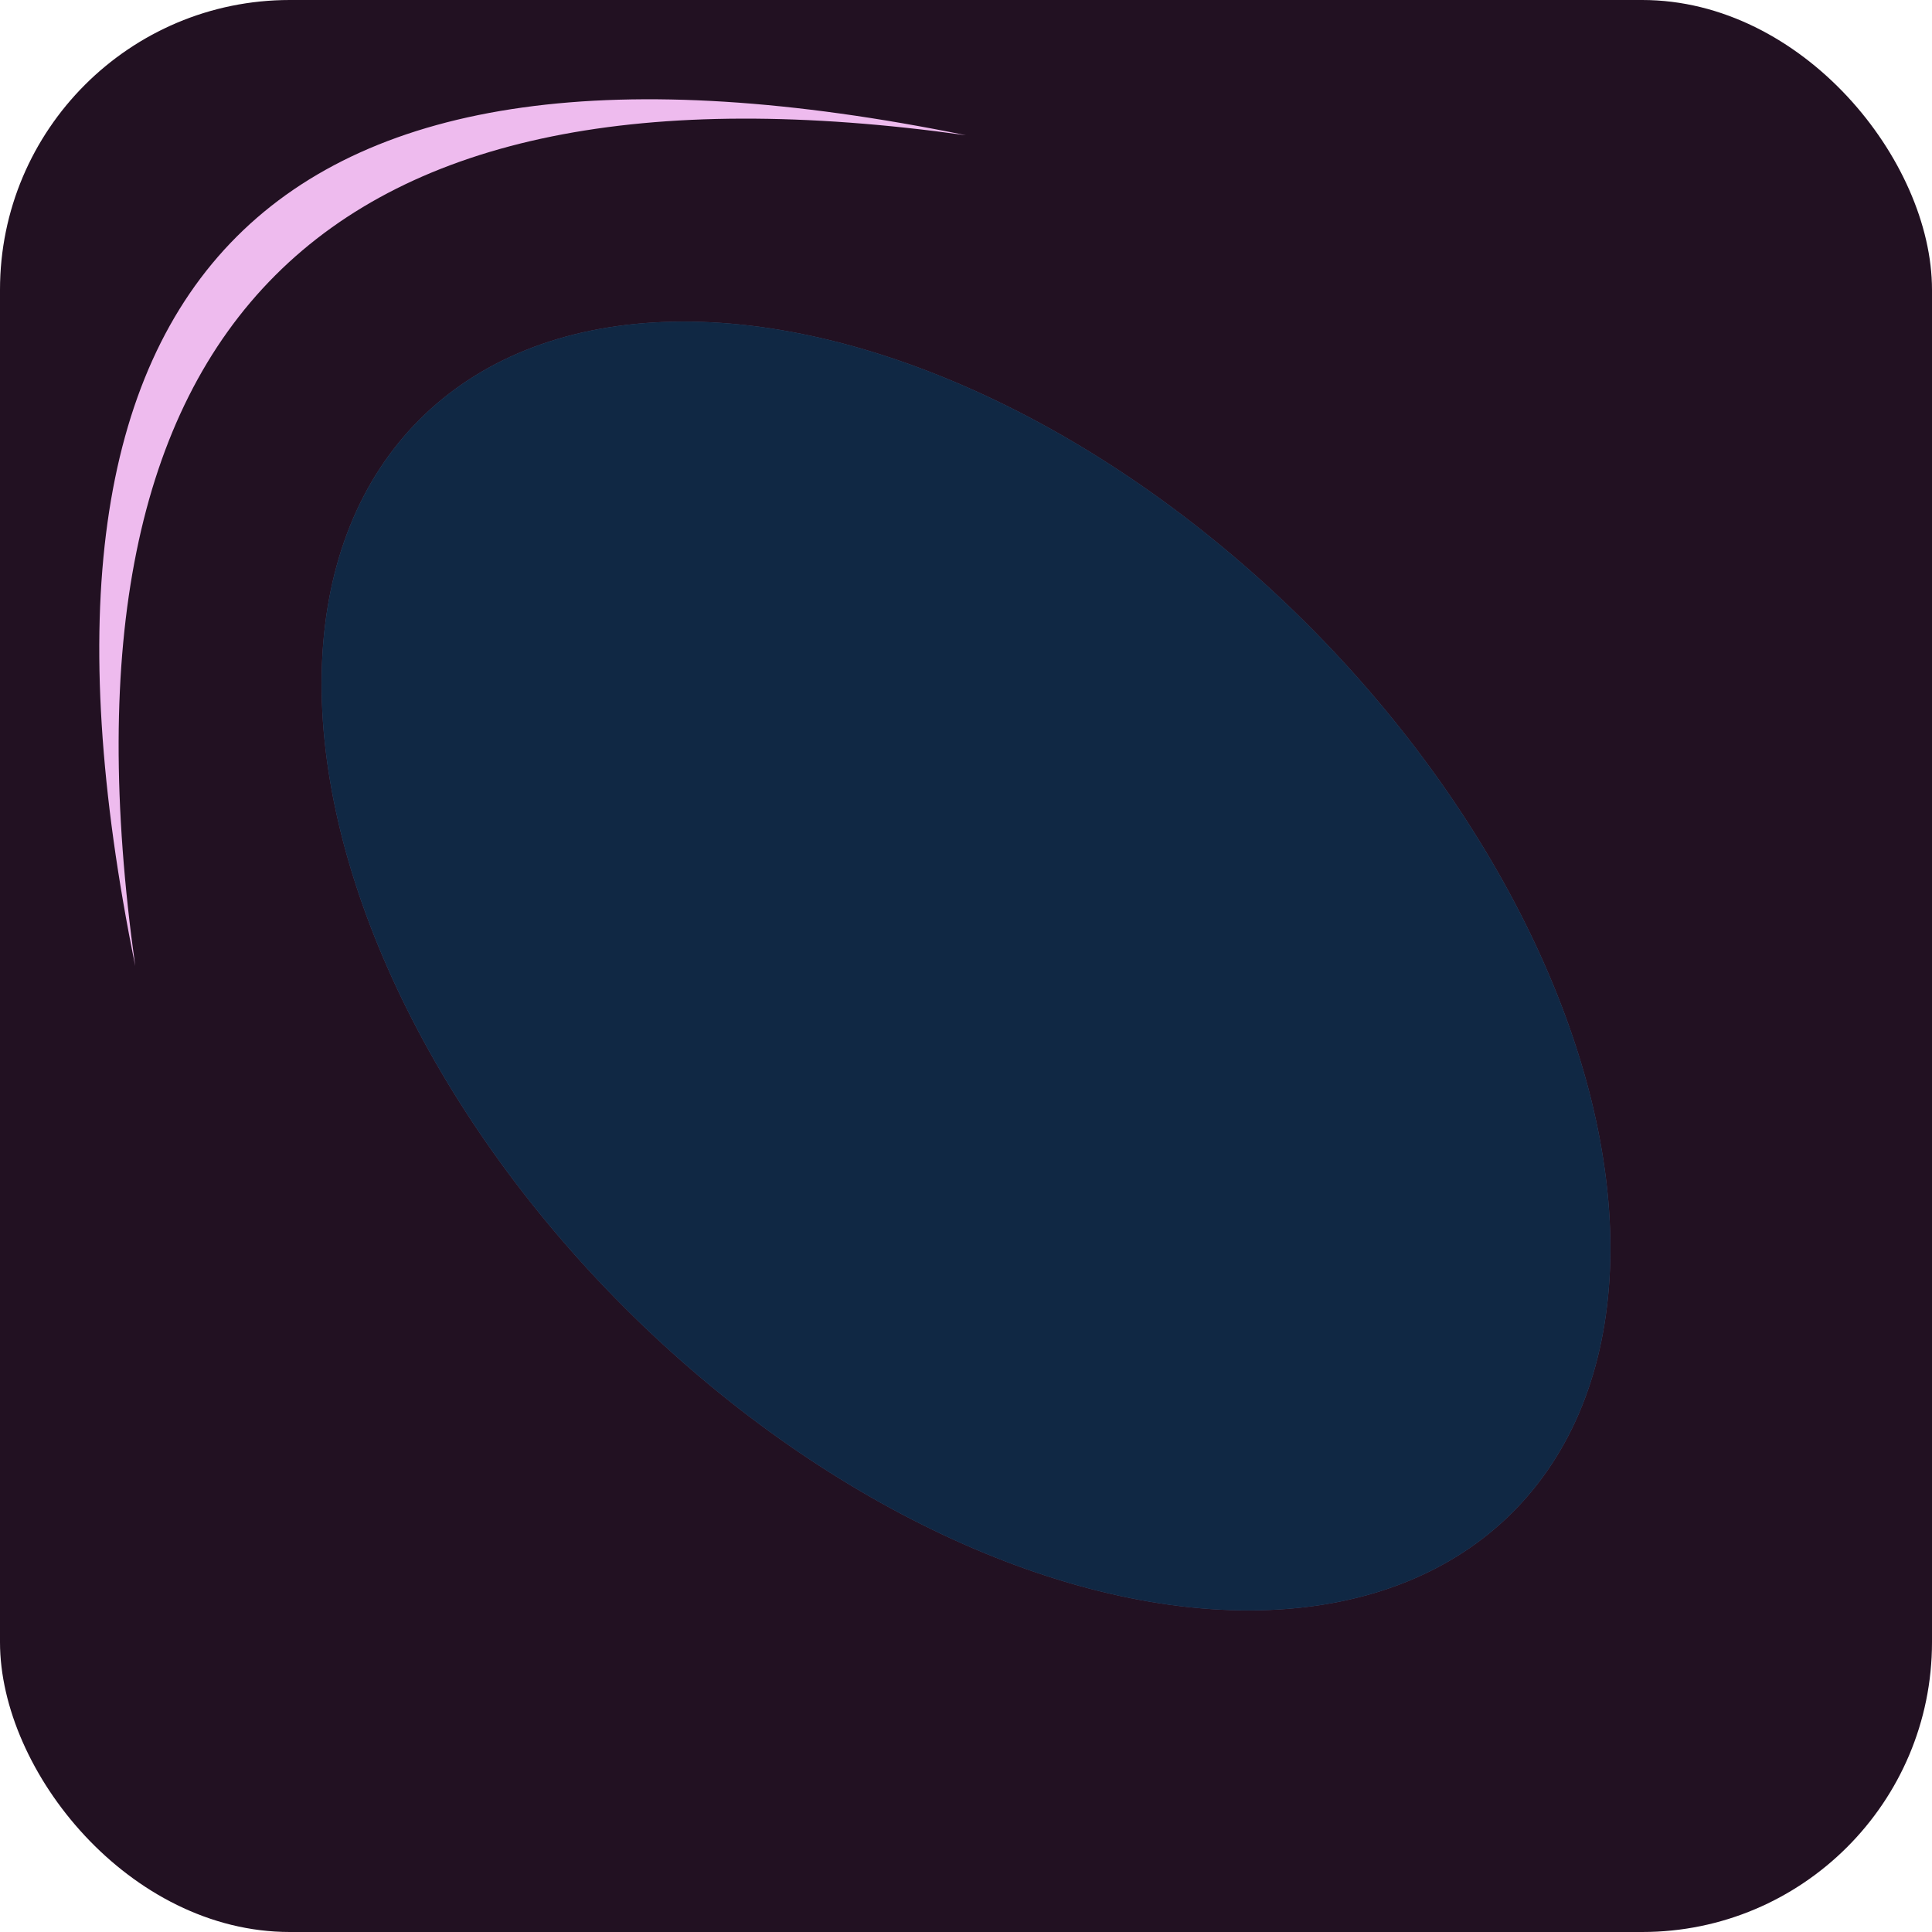 <svg  class="button-svg" data-export="palette" xmlns="http://www.w3.org/2000/svg" xmlns:xlink="http://www.w3.org/1999/xlink" x="0px" y="0px" width="100" height="100" xml:space="preserve">
<defs>
    <mask id="cut-off-bottom">
      
    </mask>
    <mask id="myMask">
    <!-- Everything under a white pixel will be visible -->
    <rect fill="#fff" width="100" height="100" />
    <ellipse fill="#000" cx="50" cy="50" rx="25" ry="35"  />
    <rect fill="#000" width="100" height="50" />
    <!-- Everything under a black pixel will be invisible -->
    
  </mask>
  </defs>



<rect x="0" width="100" height="100" rx="15" fill="#221122"/>

<ellipse transform="rotate(-45 ,50,50)"  cx="50" cy="50" rx="25" ry="40"  fill="#505877"/>

<ellipse mask="url(#myMask)" transform="rotate(-45 ,50,50)"  cx="50" cy="50" rx="25" ry="40"  fill="#102844"/>

    
 



<path fill="#eebbee" d="M50,7 Q-4,-4 7,50  Q0,0 50,7  " />


</svg>
